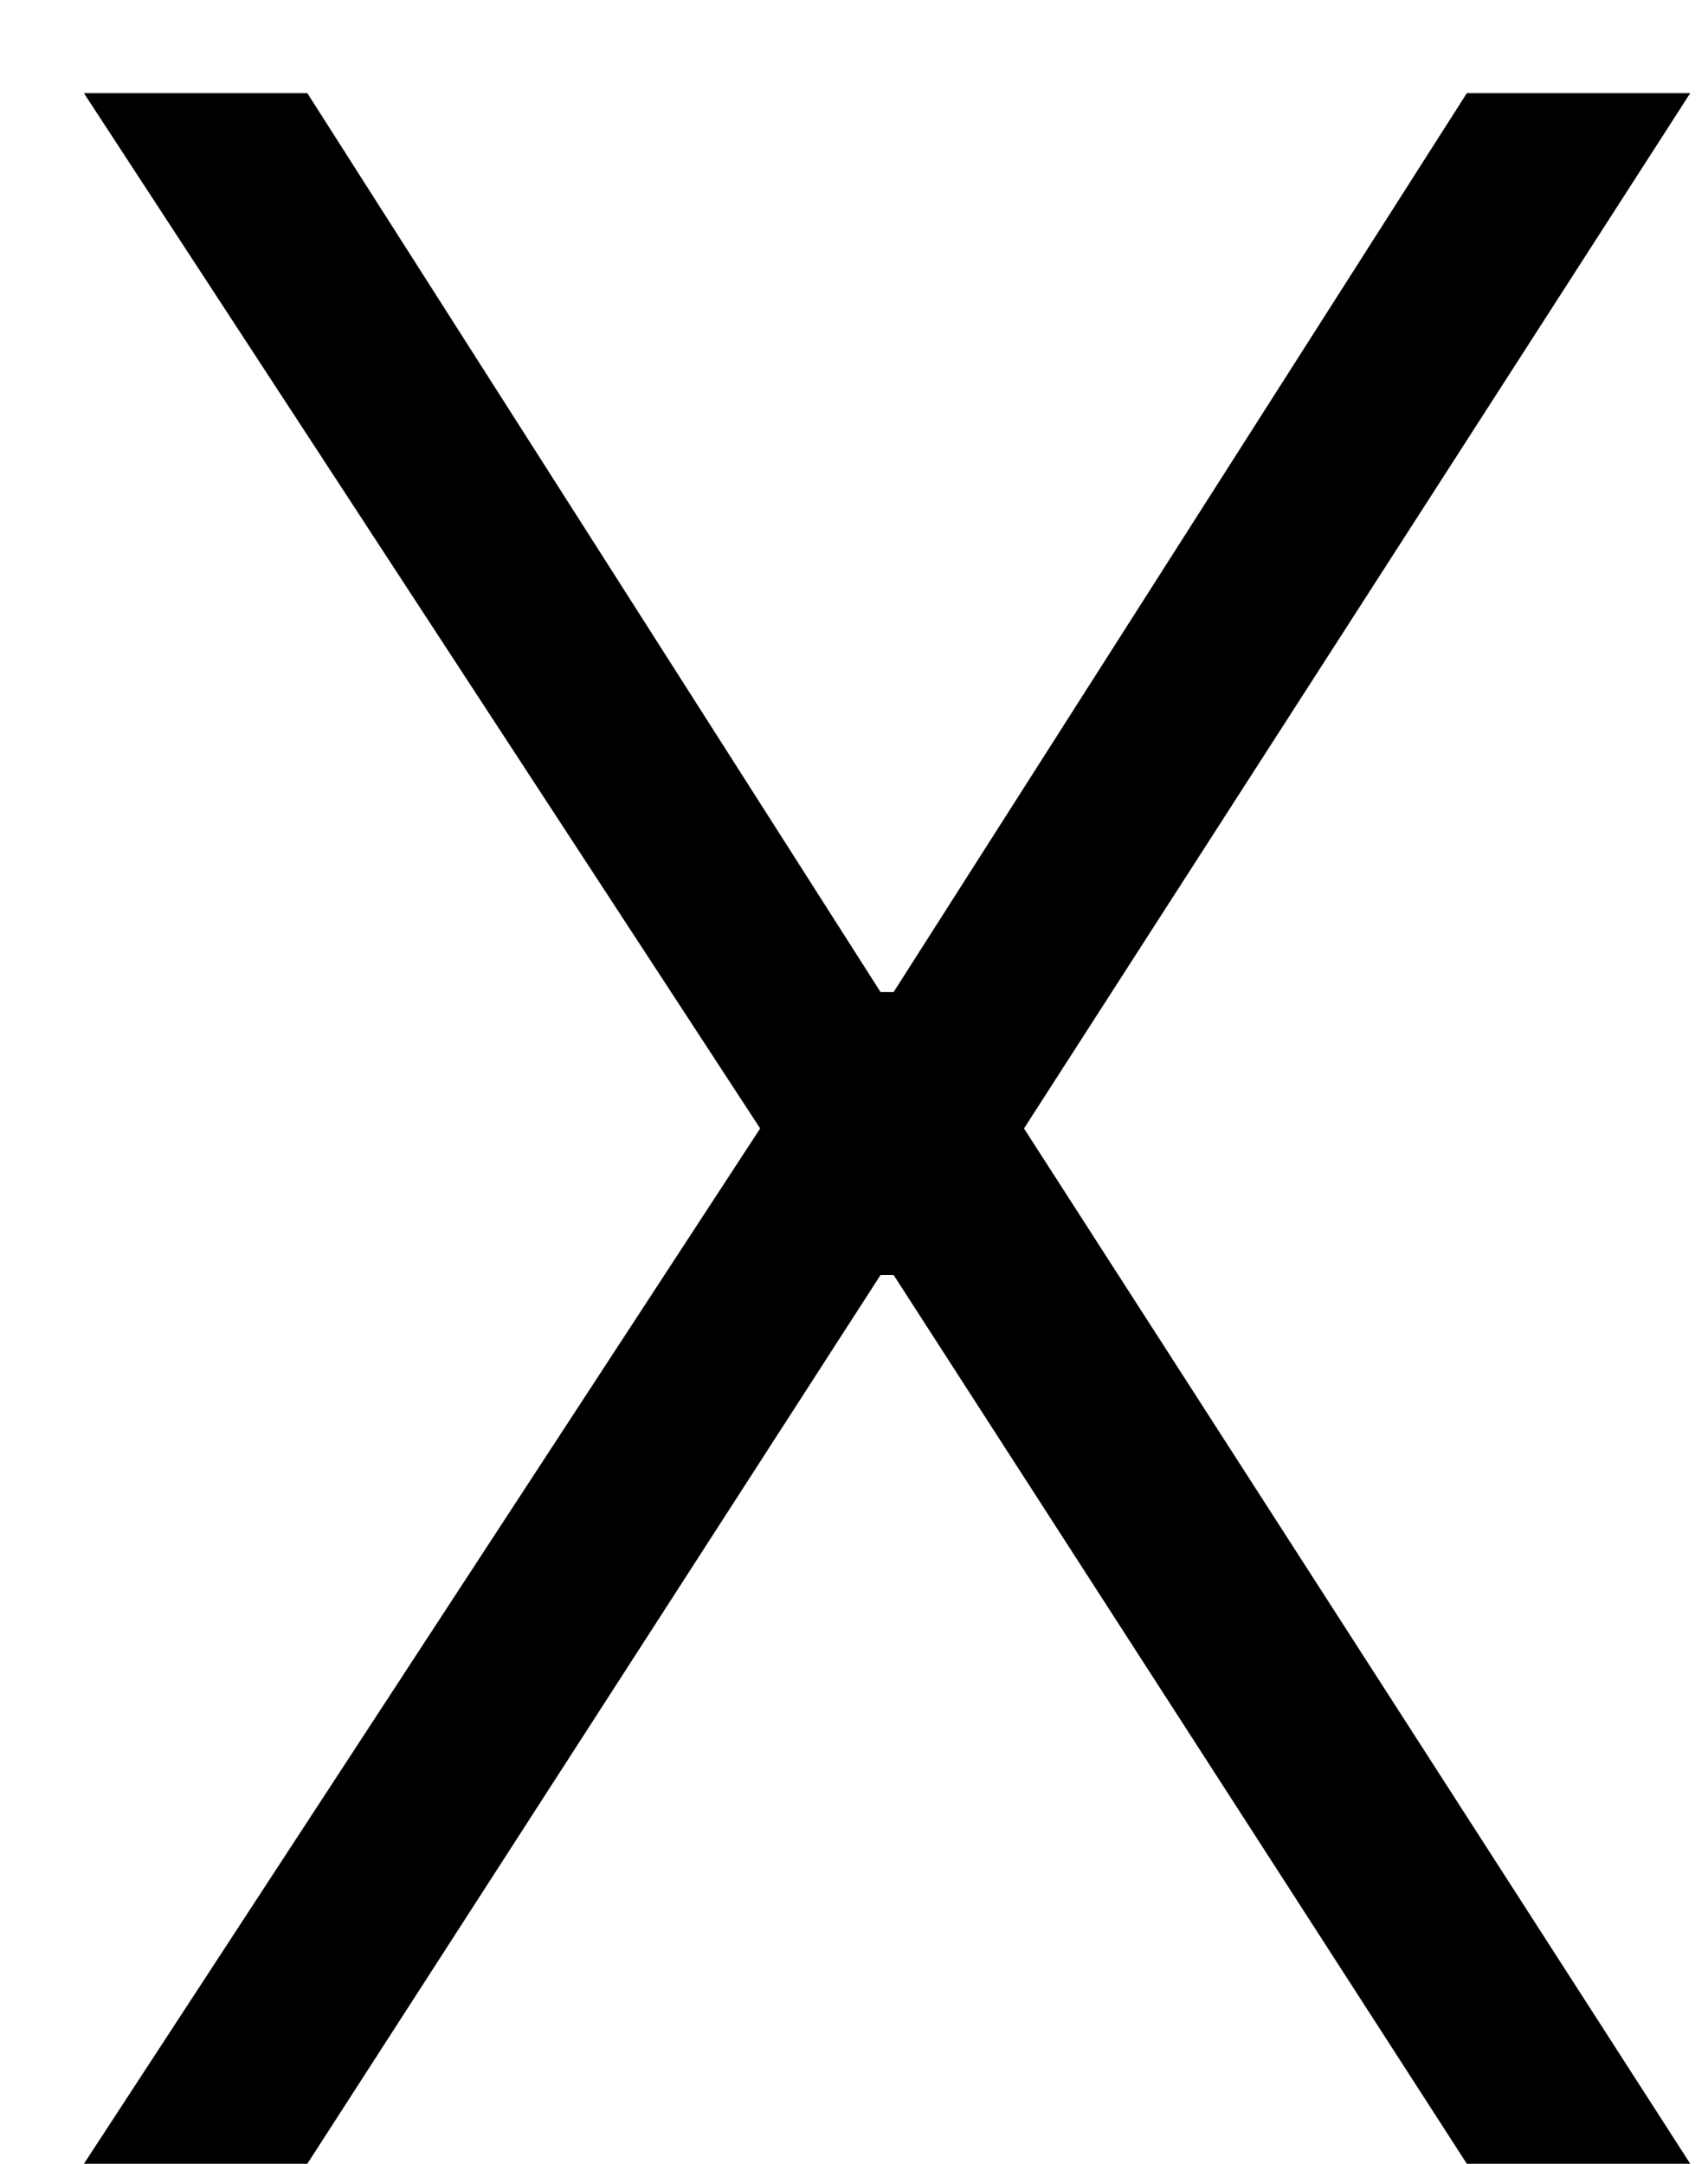 <svg width="15" height="19" viewBox="0 0 15 19" fill="none" xmlns="http://www.w3.org/2000/svg">
<path d="M2.699 0.818L7.733 8.711H7.848L12.882 0.818H14.844L8.993 9.909L14.844 19H12.882L7.848 11.196H7.733L2.699 19H0.737L6.676 9.909L0.737 0.818H2.699Z" fill="black"/>
</svg>

